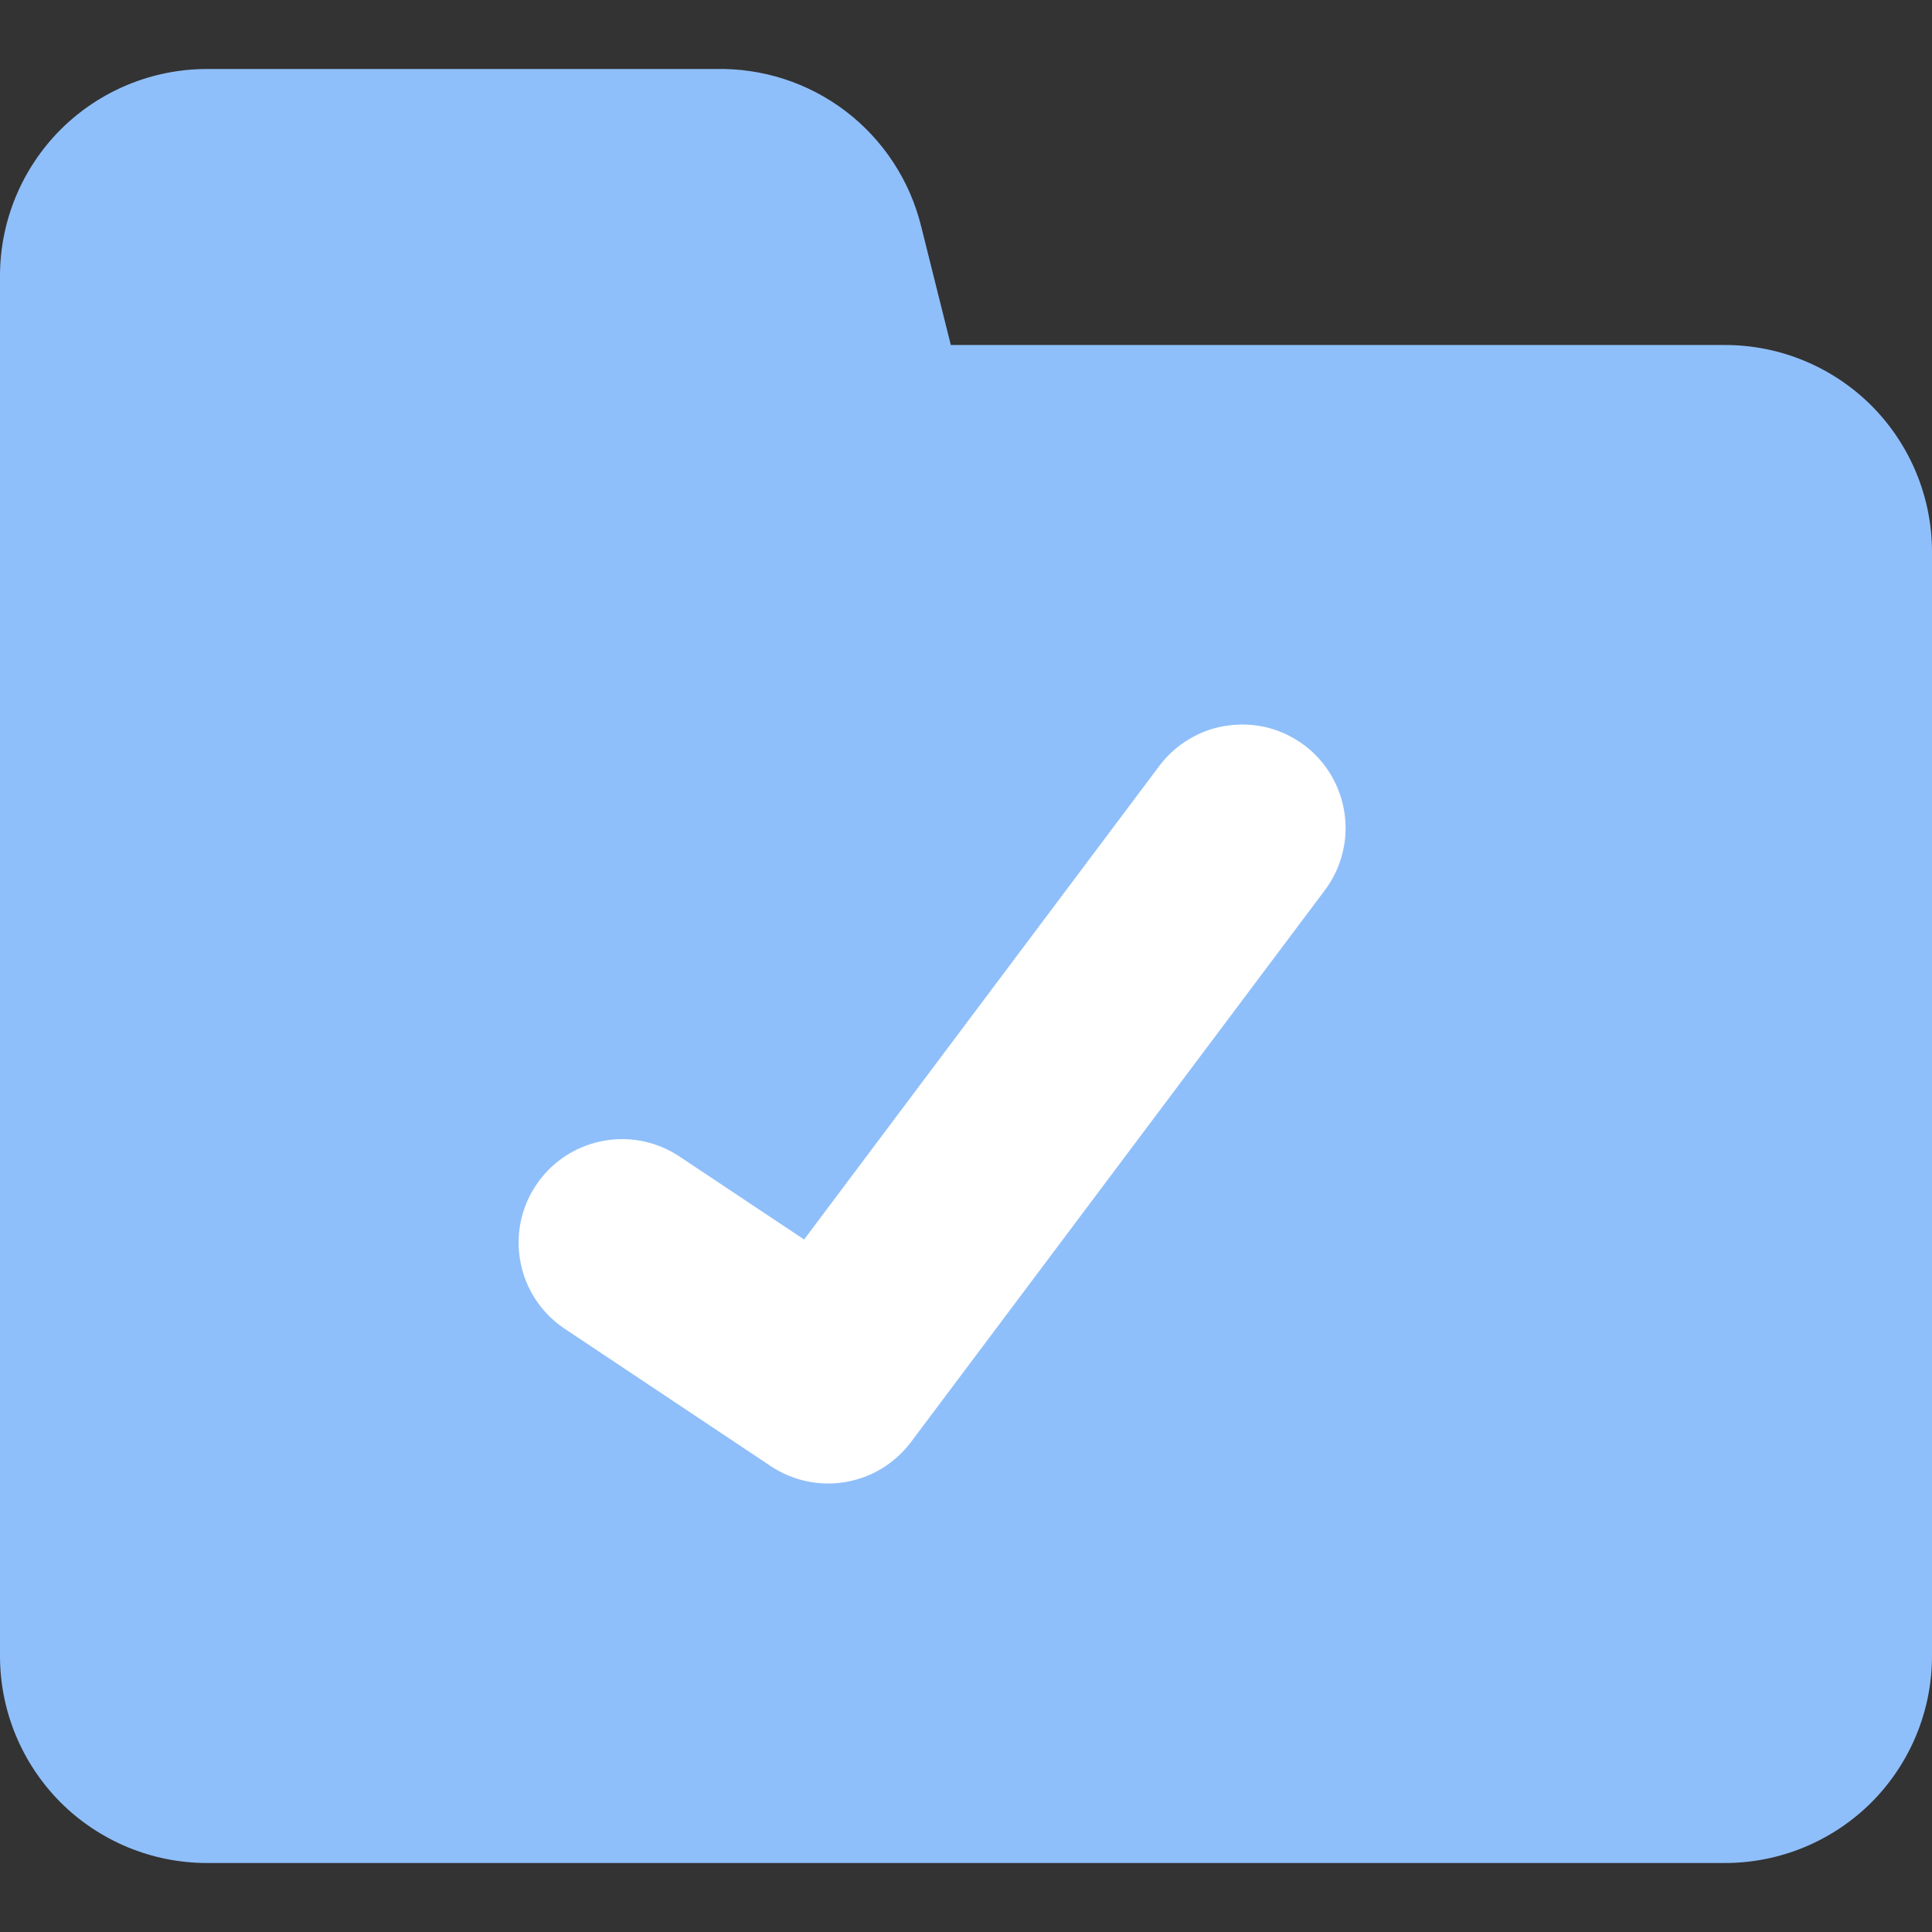 <svg width="14" height="14" viewBox="0 0 14 14" fill="none" xmlns="http://www.w3.org/2000/svg">
<rect x="0" y="0" width="14" height="14" fill="#333333" stroke="none"/>
<g clip-path="url(#clip0_796_1746)">
<path d="M6.127 0.805C5.856 0.599 5.523 0.492 5.183 0.5H1.5C1.102 0.5 0.721 0.658 0.439 0.939C0.158 1.221 0 1.602 0 2L0 12C0 12.398 0.158 12.779 0.439 13.061C0.721 13.342 1.102 13.5 1.5 13.5H12.5C12.898 13.5 13.279 13.342 13.561 13.061C13.842 12.779 14 12.398 14 12V4C14 3.602 13.842 3.221 13.561 2.939C13.279 2.658 12.898 2.5 12.5 2.5H6.89L6.675 1.64C6.593 1.307 6.4 1.013 6.127 0.805Z" fill="#8FBFFA"/>
<path fill-rule="evenodd" clip-rule="evenodd" d="M9.451 5.4C9.53 5.459 9.596 5.533 9.646 5.618C9.696 5.703 9.729 5.796 9.743 5.894C9.757 5.991 9.752 6.091 9.727 6.186C9.703 6.282 9.66 6.371 9.601 6.45L6.601 10.45C6.486 10.603 6.317 10.707 6.128 10.739C5.939 10.772 5.744 10.73 5.585 10.624L4.085 9.624C3.922 9.513 3.809 9.341 3.772 9.148C3.734 8.954 3.774 8.753 3.884 8.589C3.993 8.424 4.163 8.31 4.357 8.27C4.55 8.23 4.751 8.268 4.917 8.376L5.827 8.982L8.401 5.55C8.46 5.471 8.534 5.405 8.619 5.355C8.704 5.304 8.797 5.271 8.895 5.258C8.992 5.244 9.092 5.249 9.187 5.273C9.283 5.298 9.372 5.341 9.451 5.4Z" fill="white"/>
</g>
<defs>
<clipPath id="clip0_796_1746">
<rect width="14" height="14" fill="white"/>
</clipPath>
</defs>
</svg>
